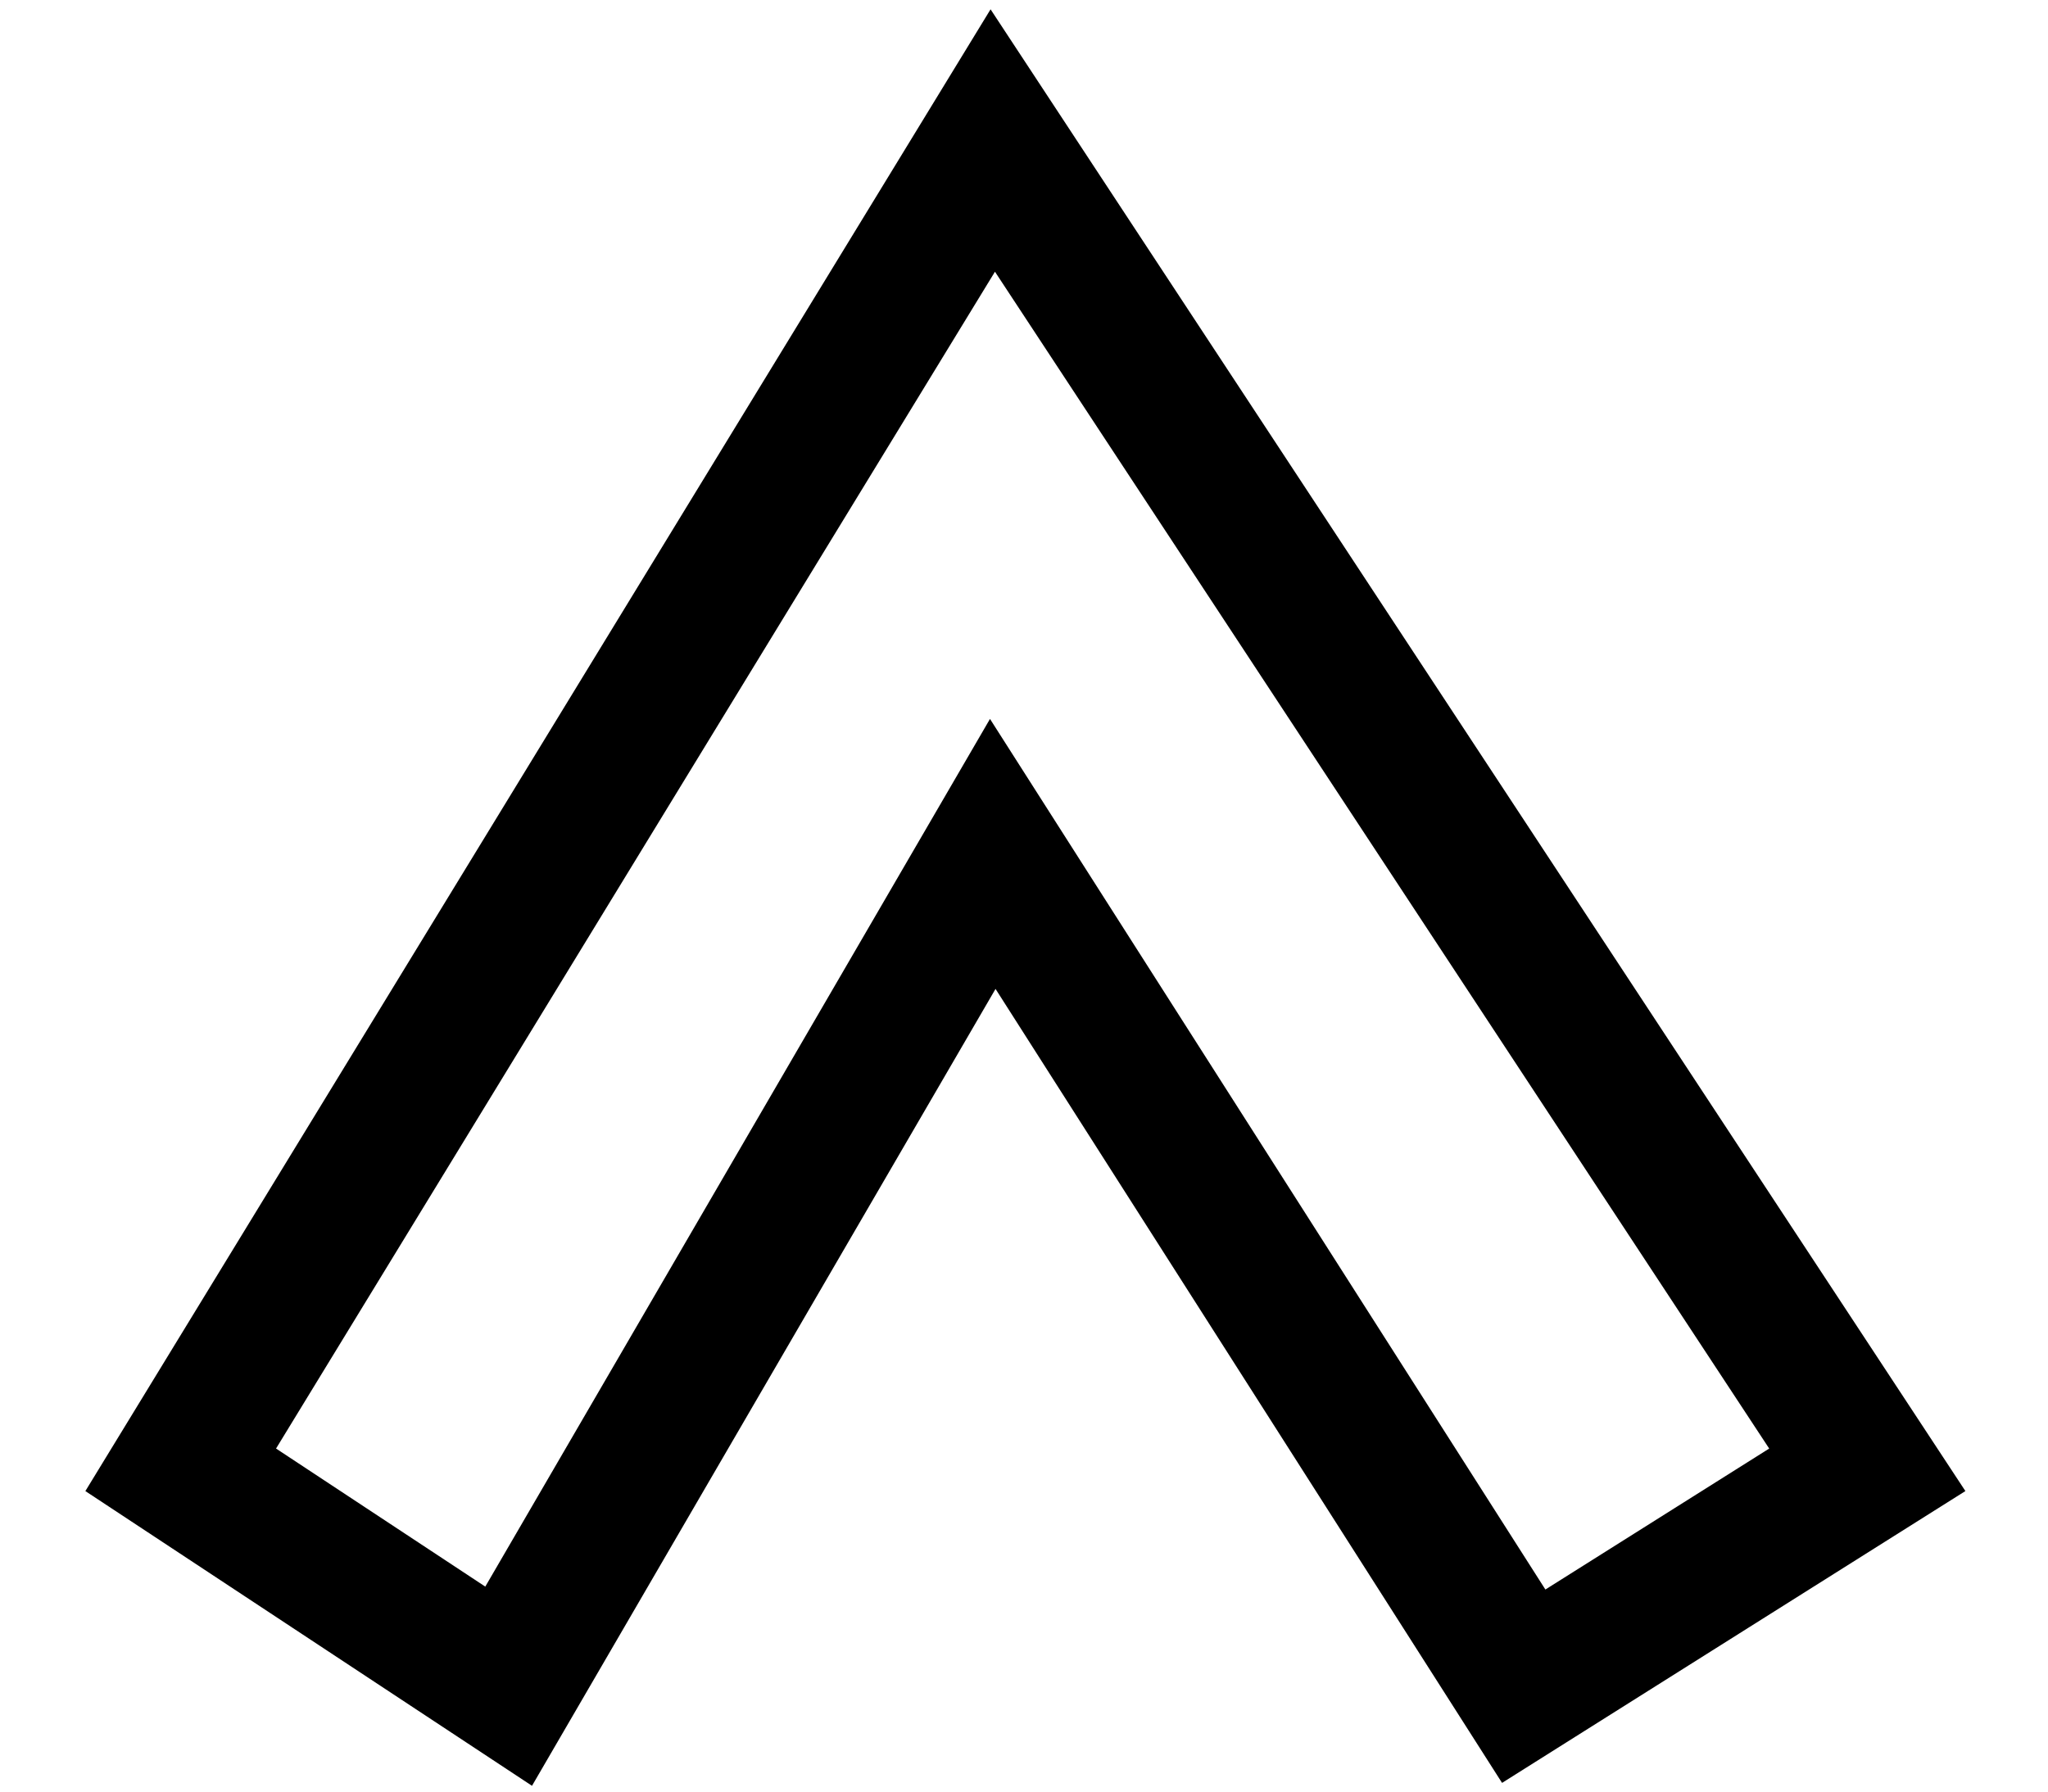 <svg width="40" height="35" viewBox="0 0 54 51" fill="none" xmlns="http://www.w3.org/2000/svg">
<path d="M26.111 4L3 41.84L12.333 48L26.111 24.308L41.222 48L51 41.84L26.111 4Z" stroke="black" stroke-width="4"/>
</svg>
